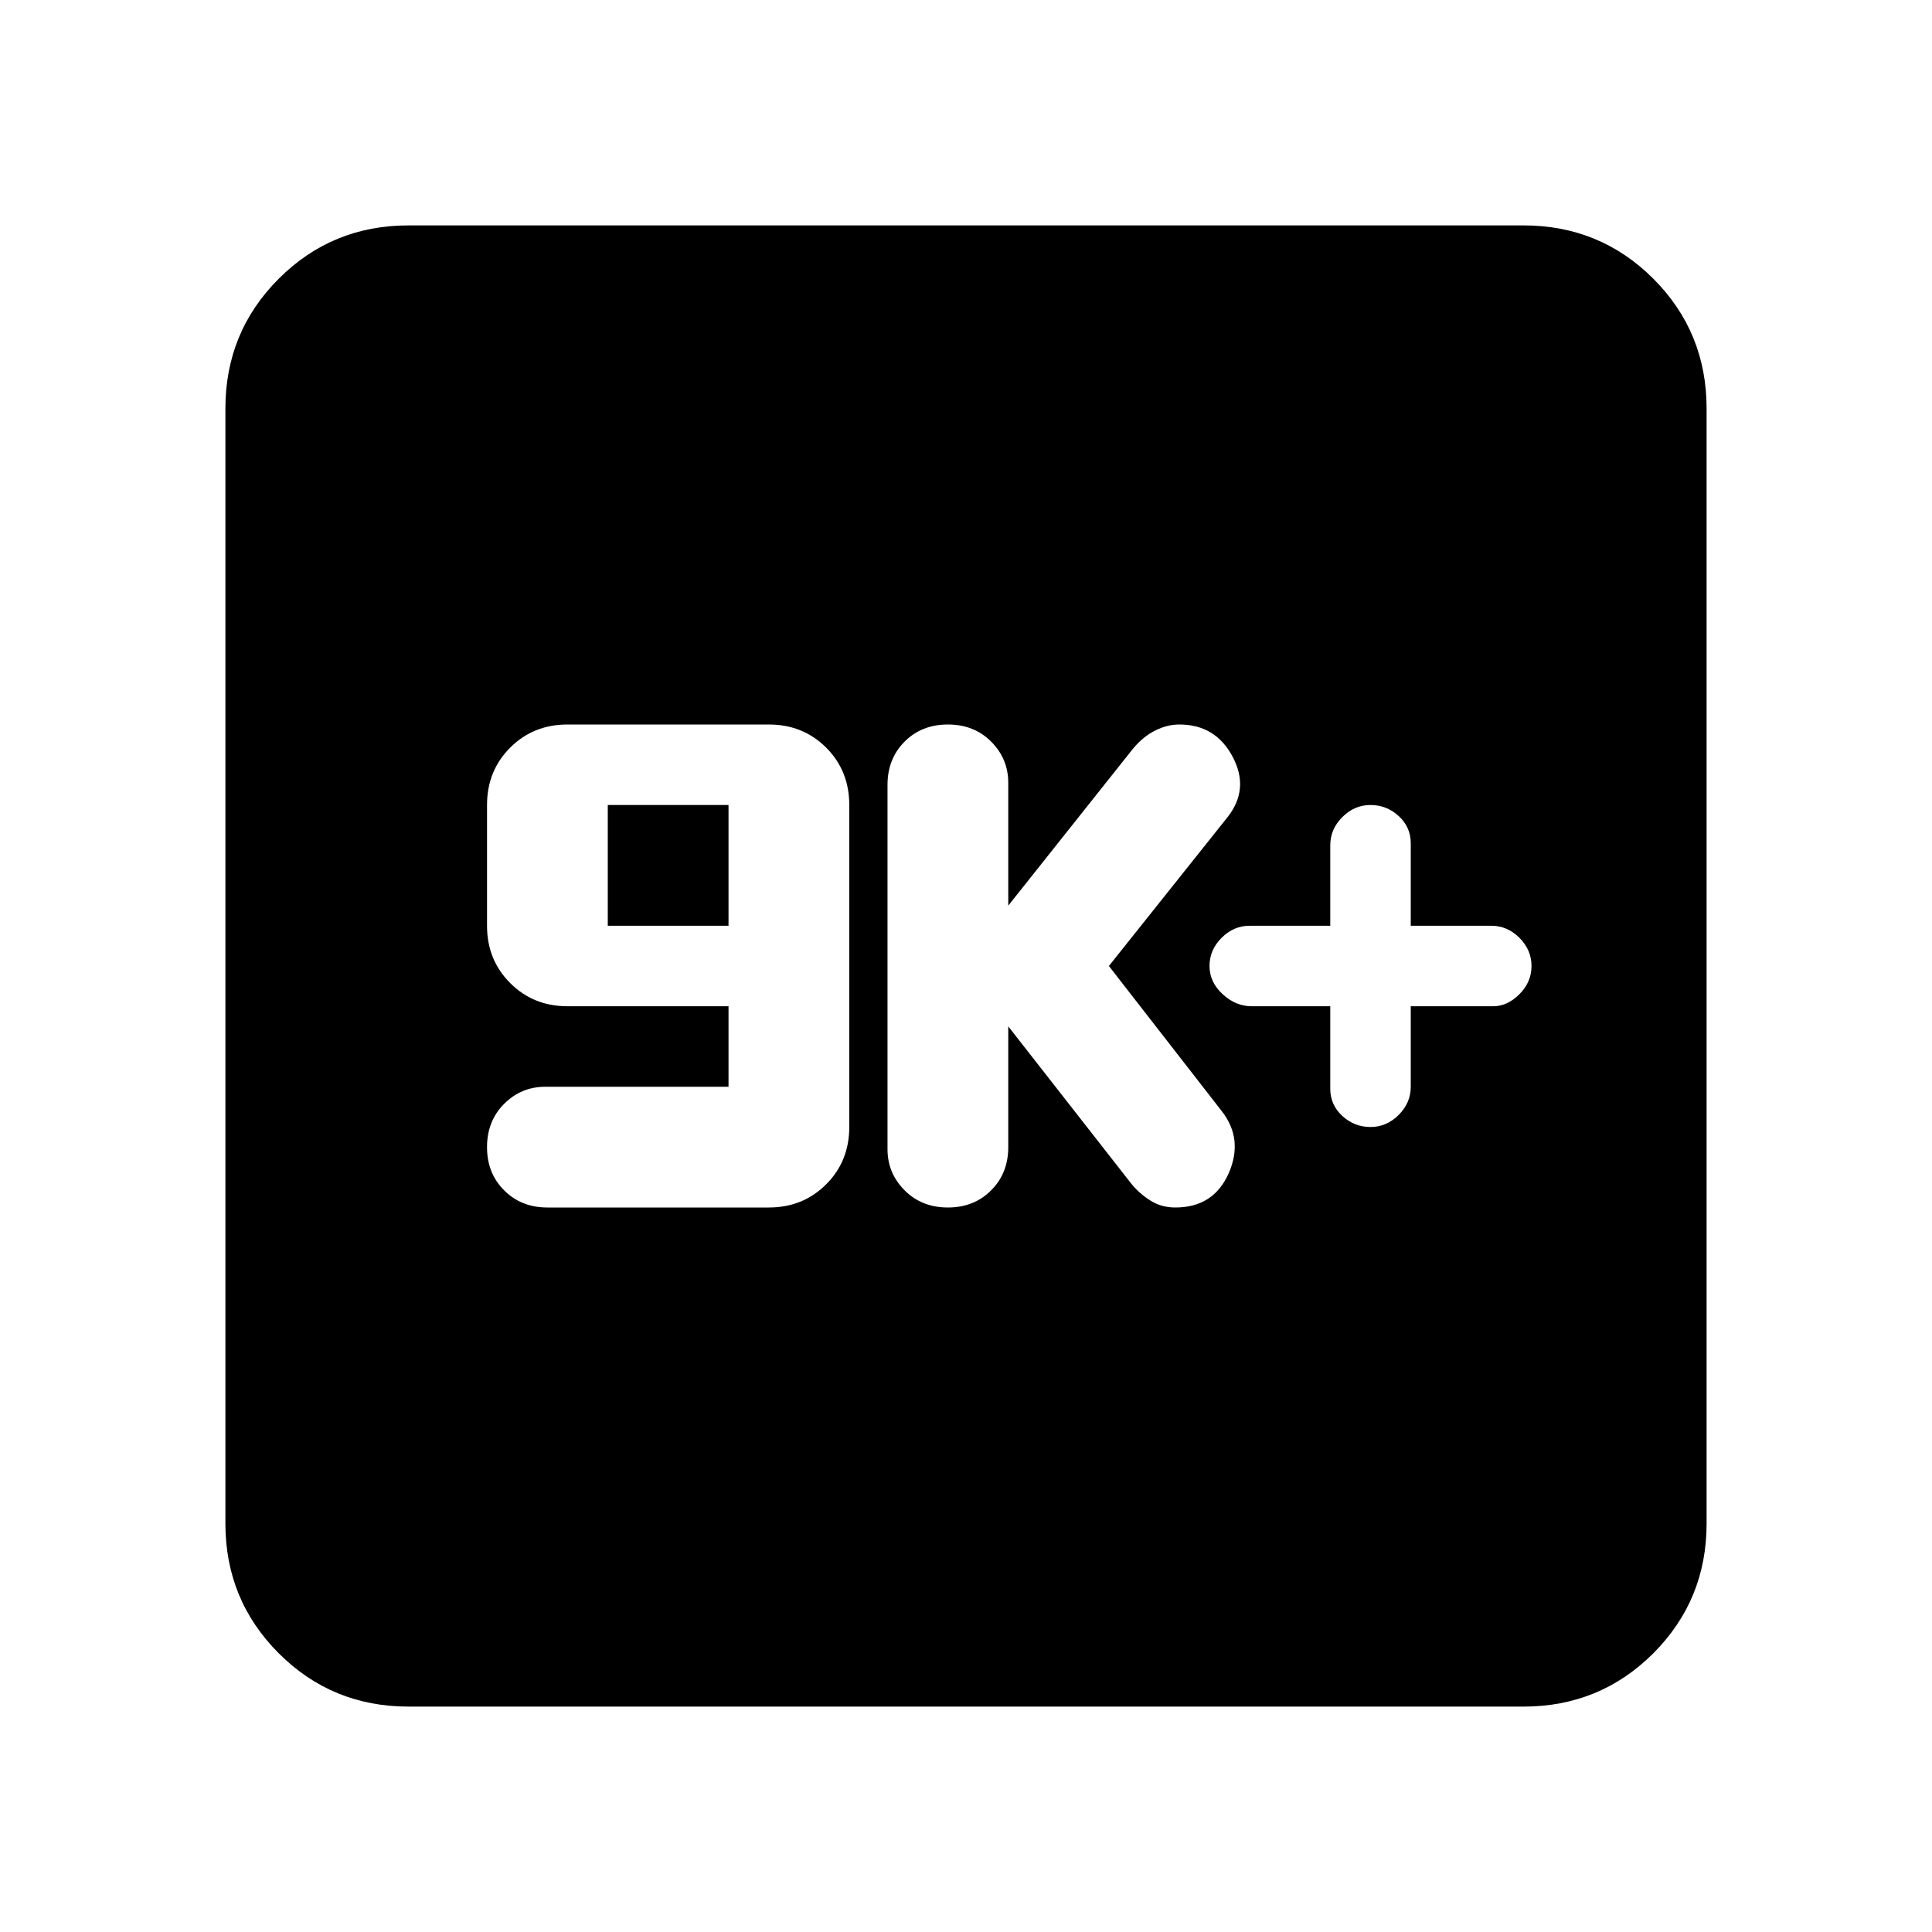<svg xmlns="http://www.w3.org/2000/svg" height="24" width="24"><path d="M17.025 14Q17.225 14 17.375 13.85Q17.525 13.7 17.525 13.5V12.5H18.55Q18.725 12.5 18.875 12.35Q19.025 12.2 19.025 12Q19.025 11.8 18.875 11.65Q18.725 11.5 18.525 11.5H17.525V10.475Q17.525 10.275 17.375 10.137Q17.225 10 17.025 10Q16.825 10 16.675 10.15Q16.525 10.3 16.525 10.5V11.5H15.525Q15.325 11.5 15.175 11.65Q15.025 11.8 15.025 12Q15.025 12.2 15.188 12.35Q15.35 12.5 15.55 12.5H16.525V13.525Q16.525 13.725 16.675 13.863Q16.825 14 17.025 14ZM11.775 15Q12.1 15 12.312 14.787Q12.525 14.575 12.525 14.25V12.75L14.05 14.7Q14.15 14.825 14.288 14.912Q14.425 15 14.6 15Q15.075 15 15.263 14.575Q15.45 14.15 15.175 13.8L13.775 12L15.25 10.15Q15.525 9.8 15.312 9.4Q15.1 9 14.65 9Q14.5 9 14.35 9.075Q14.2 9.15 14.075 9.3L12.525 11.25V9.725Q12.525 9.425 12.312 9.212Q12.1 9 11.775 9Q11.45 9 11.238 9.212Q11.025 9.425 11.025 9.75V14.275Q11.025 14.575 11.238 14.787Q11.45 15 11.775 15ZM6.8 15H9.55Q9.975 15 10.263 14.712Q10.55 14.425 10.55 14V10Q10.55 9.575 10.263 9.287Q9.975 9 9.55 9H7.05Q6.625 9 6.338 9.287Q6.05 9.575 6.05 10V11.5Q6.05 11.925 6.338 12.212Q6.625 12.5 7.05 12.5H9.05V13.5H6.775Q6.475 13.5 6.263 13.712Q6.05 13.925 6.05 14.25Q6.05 14.575 6.263 14.787Q6.475 15 6.8 15ZM7.55 11.5V10H9.05V11.5ZM5.075 21.2Q4.125 21.2 3.463 20.538Q2.8 19.875 2.8 18.925V5.075Q2.8 4.125 3.463 3.462Q4.125 2.8 5.075 2.8H18.925Q19.875 2.8 20.538 3.462Q21.2 4.125 21.2 5.075V18.925Q21.2 19.875 20.538 20.538Q19.875 21.2 18.925 21.2Z"/></svg>